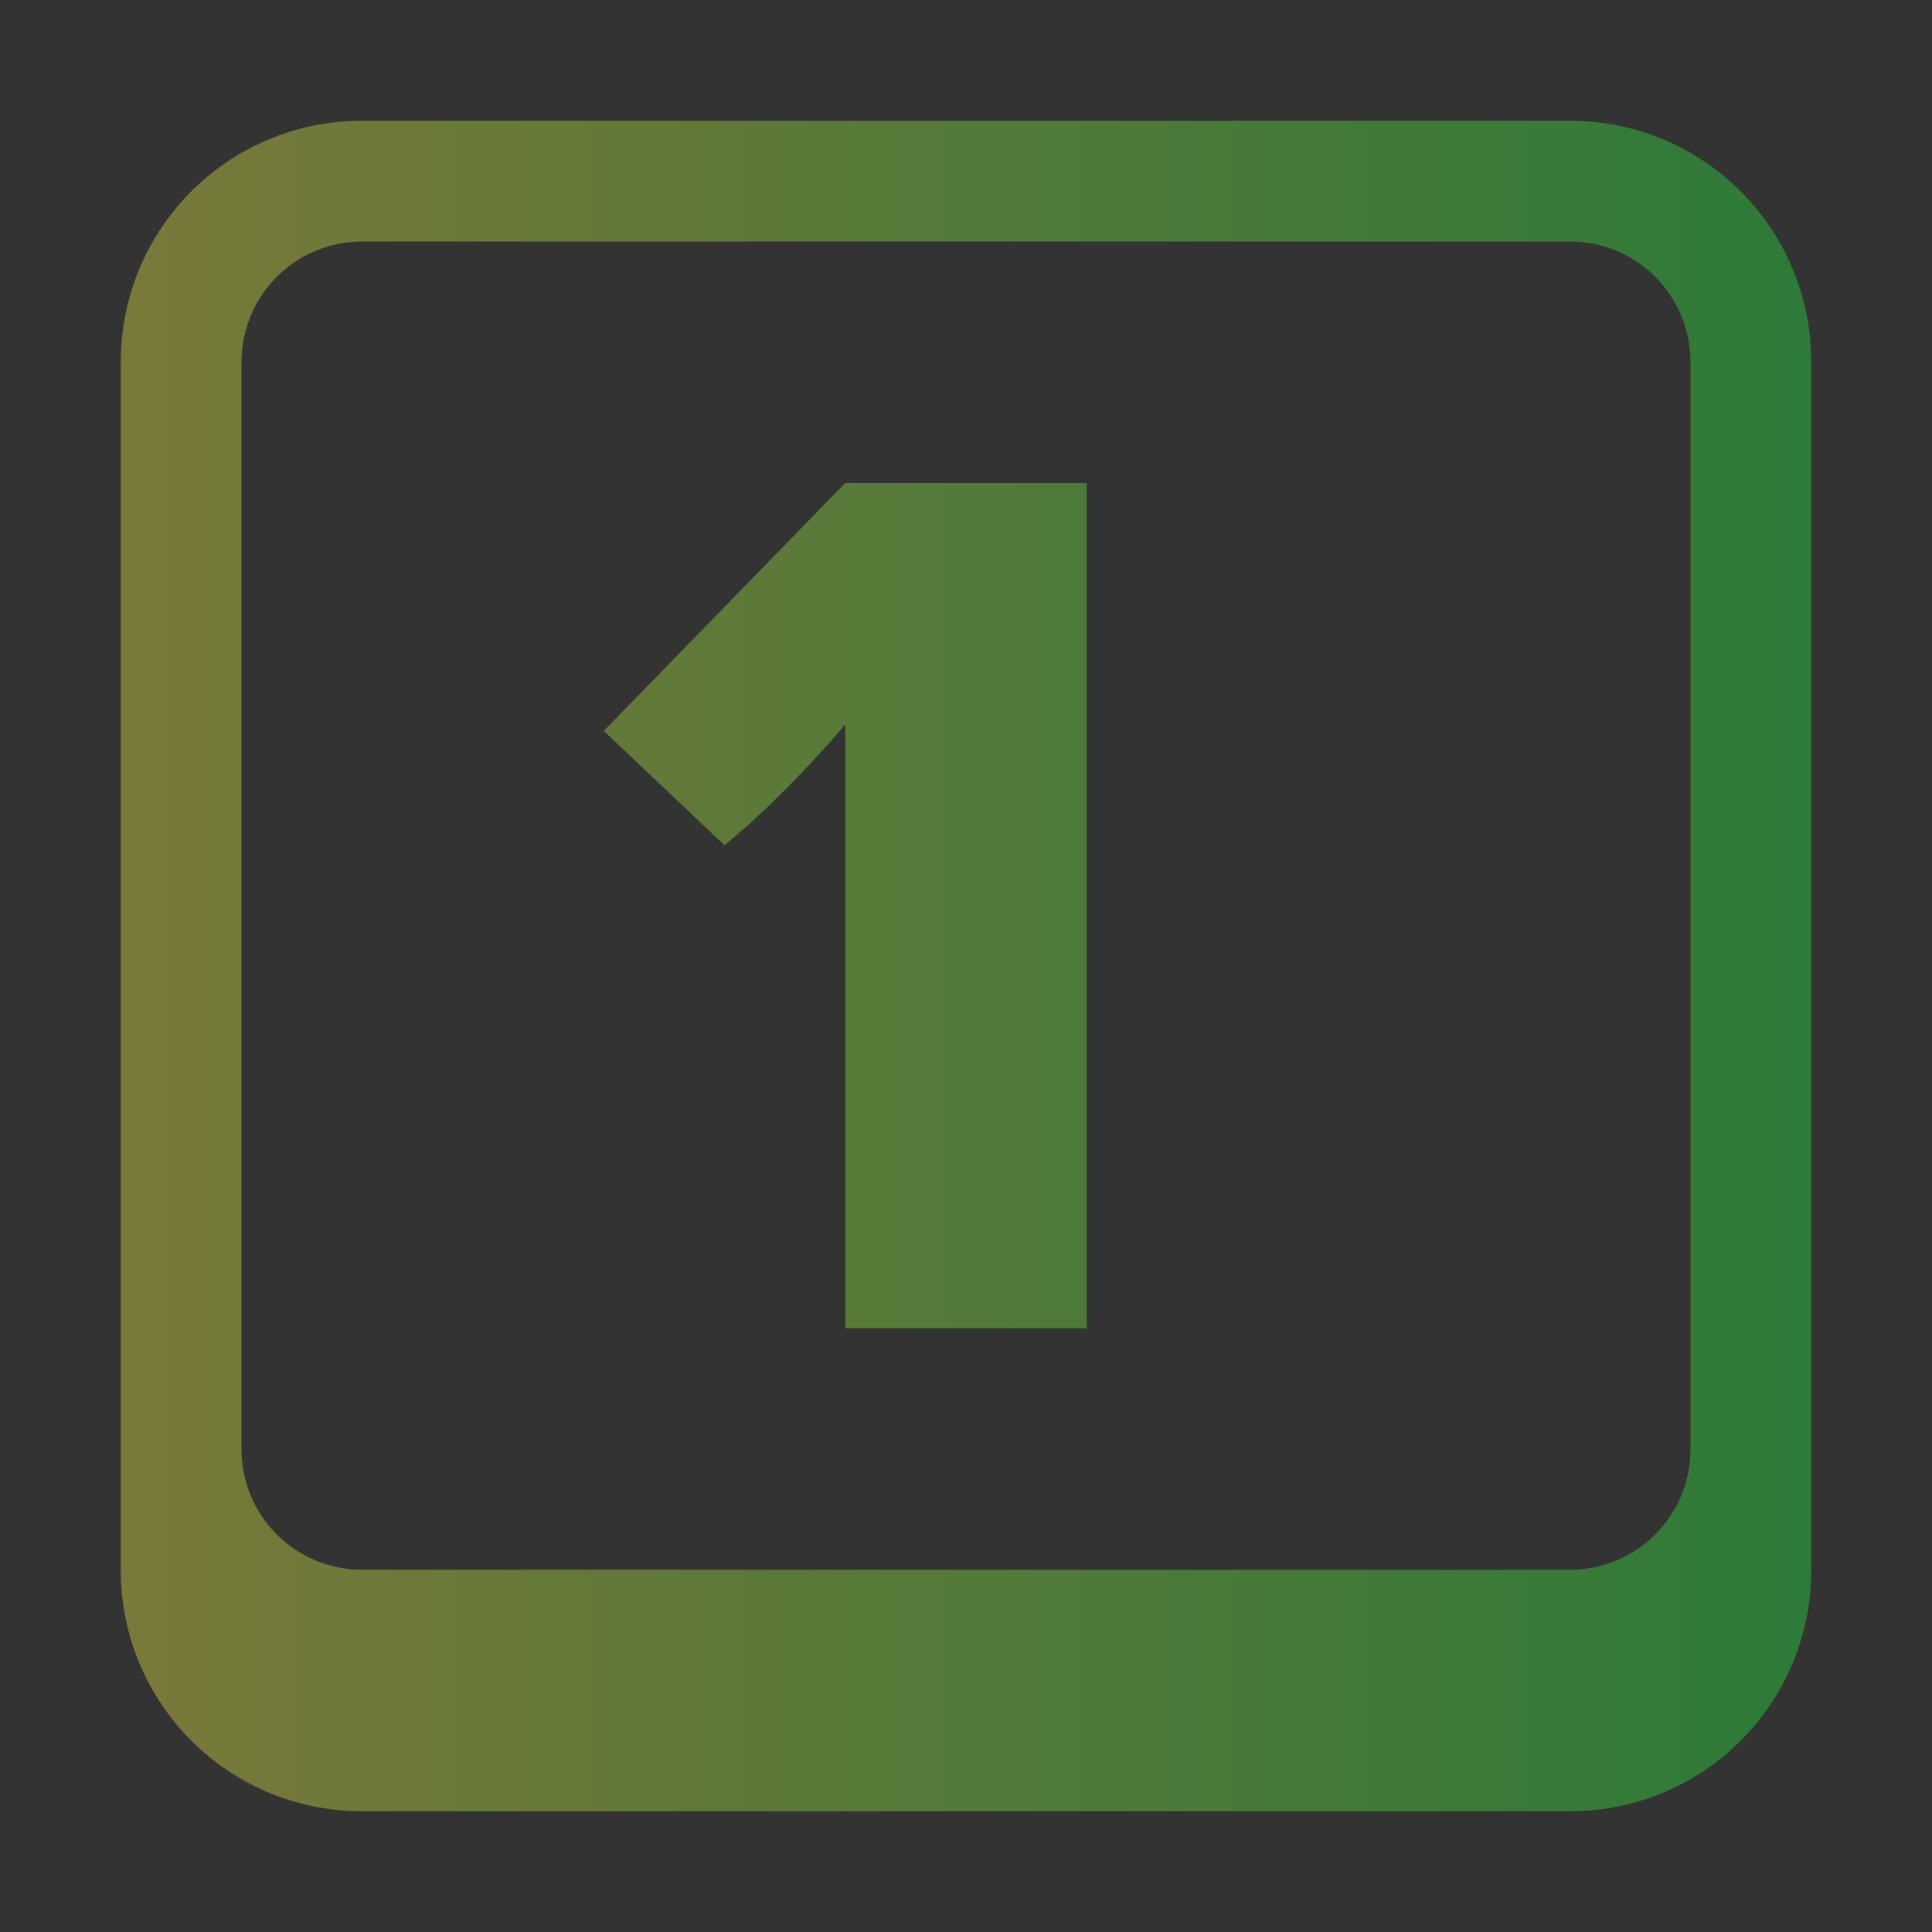 <svg width="16" height="16" viewBox="0 0 16 16" fill="none" xmlns="http://www.w3.org/2000/svg">
<rect x="0" y="0" width="16" height="16" fill="#333333" stroke="none"/>
<path opacity="0.35" d="M3 1C1.892 1 1 1.892 1 3V13C1 14.108 1.892 15 3 15H13C14.108 15 15 14.108 15 13V3C15 1.892 14.108 1 13 1H3ZM3 2H13C13.554 2 14 2.446 14 3V12C14 12.554 13.554 13 13 13H3C2.446 13 2 12.554 2 12V3C2 2.446 2.446 2 3 2ZM7 4L5 6.053L6 7C6.515 6.58 7 6 7 6V11H9V4H7Z" fill="url(#paint0_linear_9_4228)"/>
<defs>
<linearGradient id="paint0_linear_9_4228" x1="1" y1="8" x2="15" y2="8" gradientUnits="userSpaceOnUse">
<stop stop-color="#FDFC47"/>
<stop offset="1" stop-color="#24FE41"/>
</linearGradient>
</defs>
</svg>
